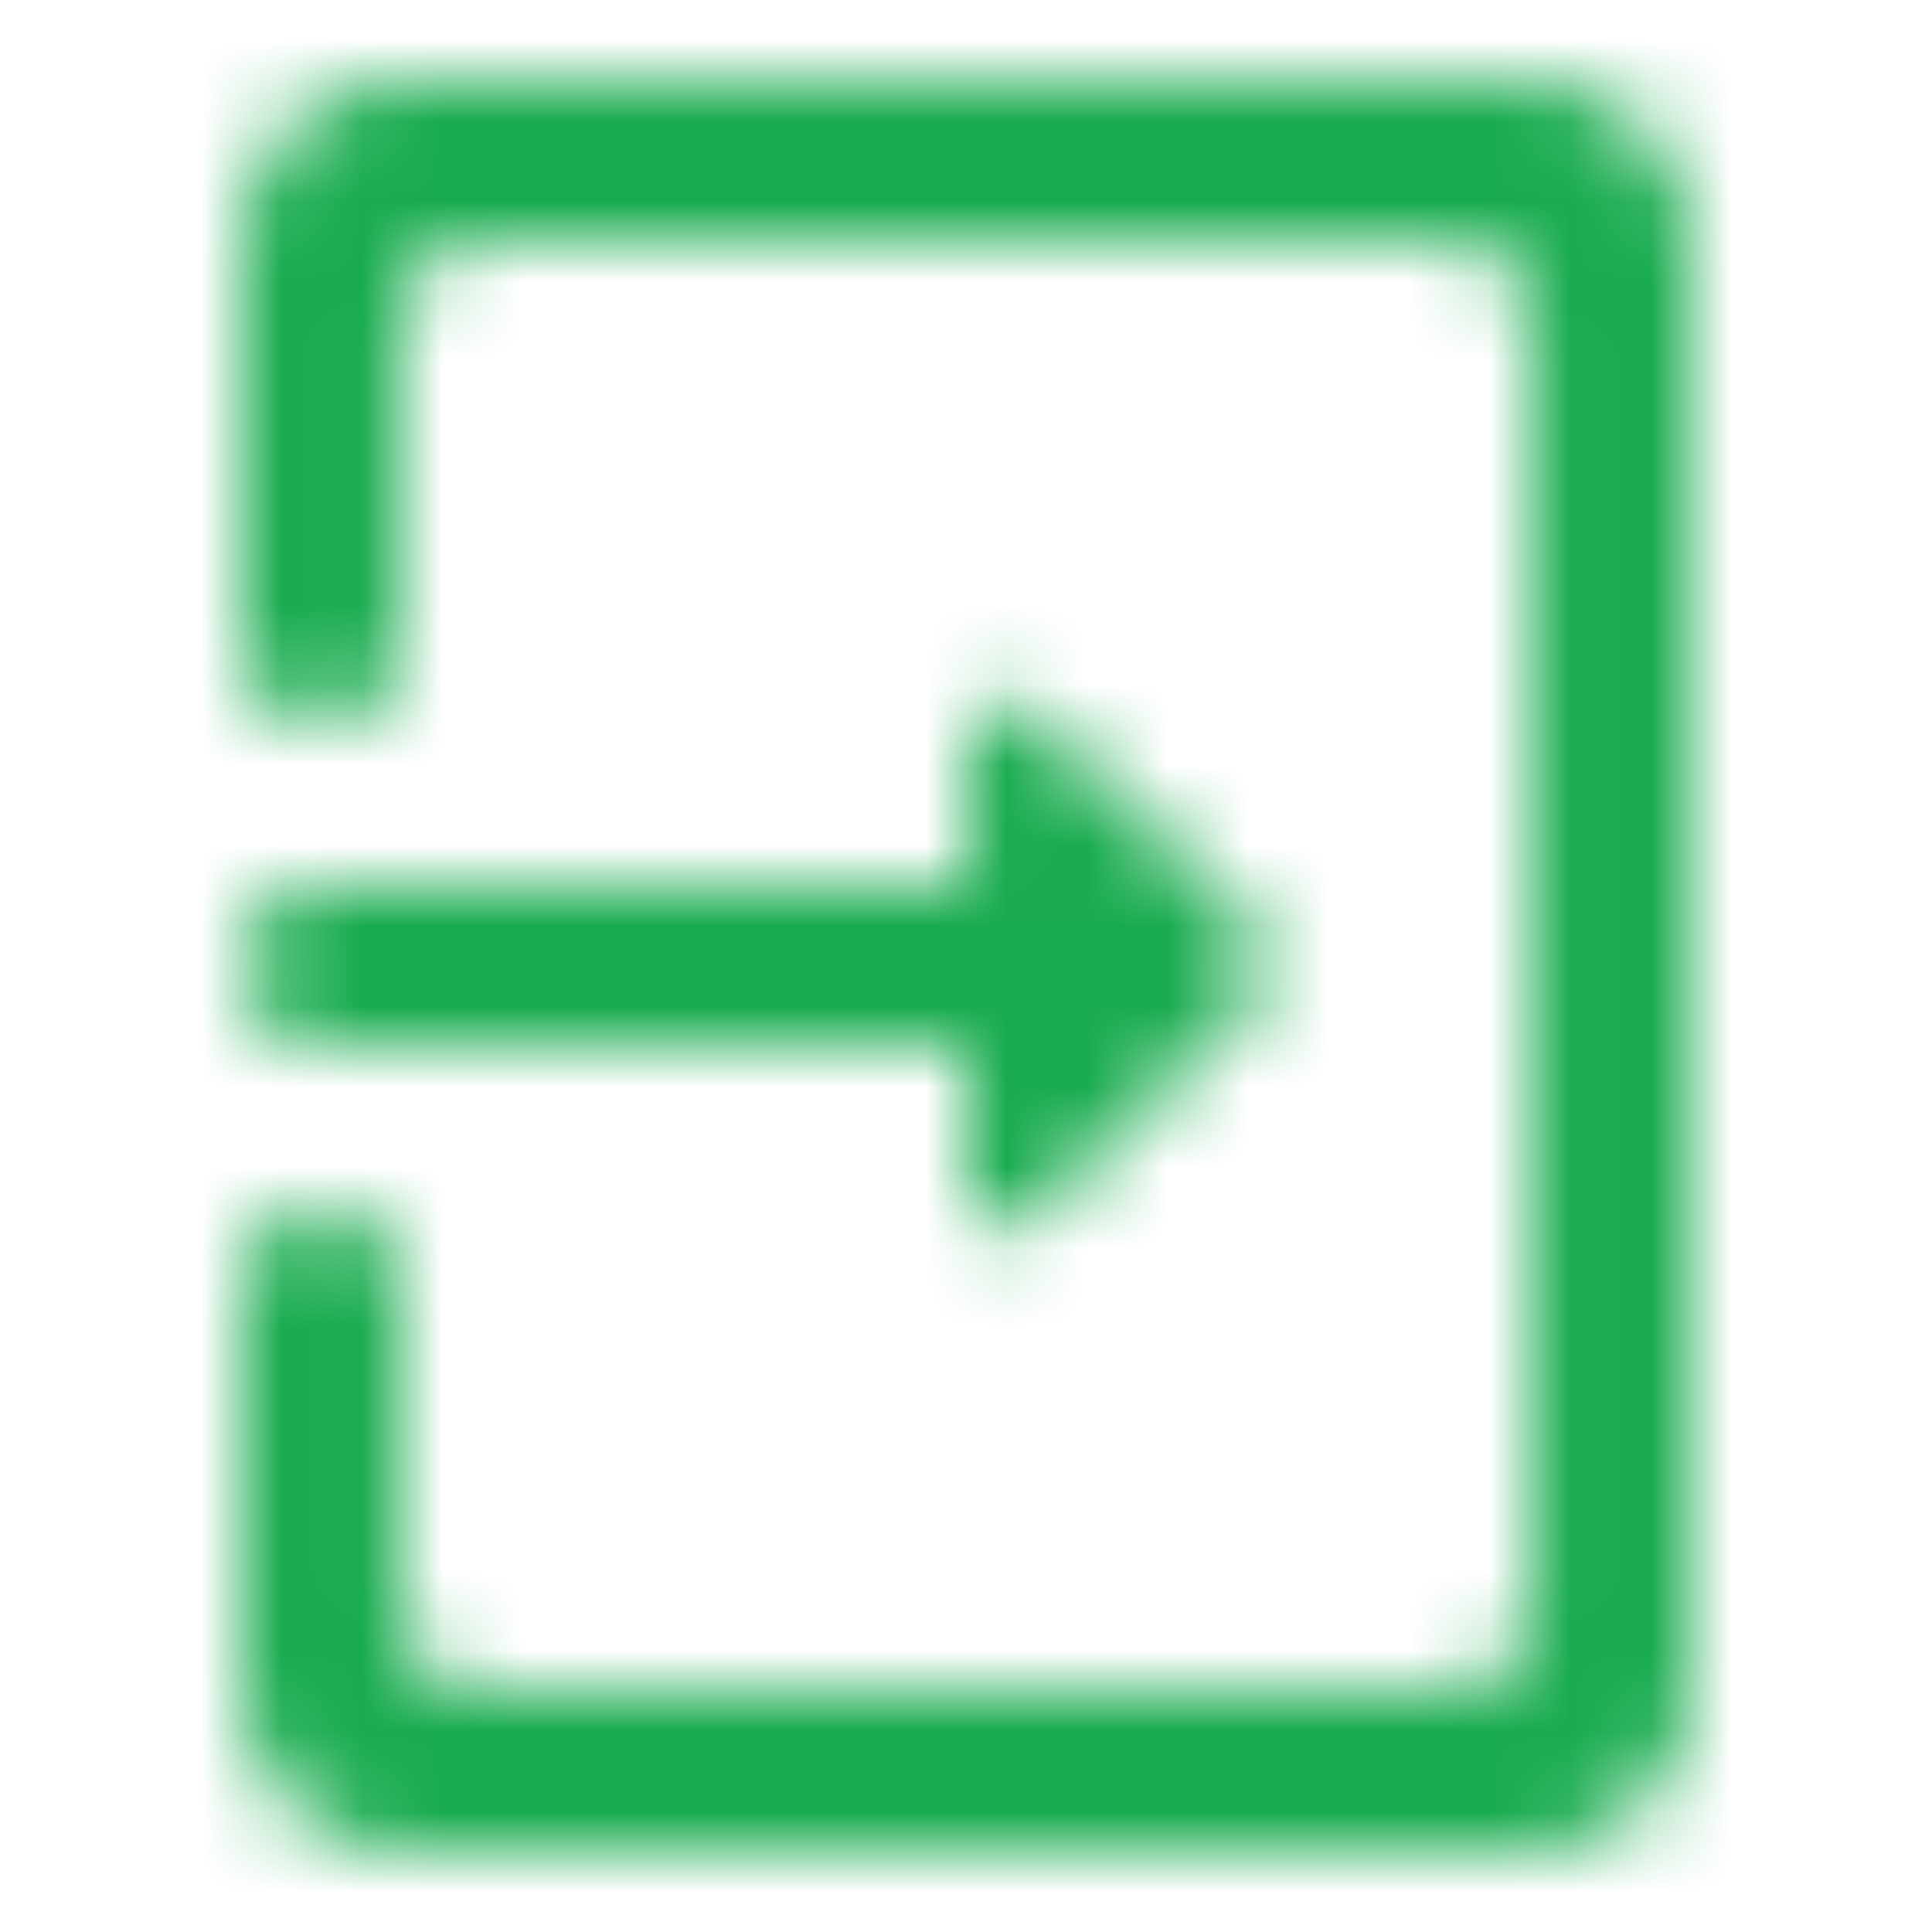 <svg width="24" height="24" viewBox="0 0 24 24" fill="none" xmlns="http://www.w3.org/2000/svg">
<g id="Action / system vertical_alt">
<mask id="mask0_258_319" style="mask-type:alpha" maskUnits="userSpaceOnUse" x="3" y="1" width="18" height="22">
<g id="Icon Mask">
<path id="Round" fill-rule="evenodd" clip-rule="evenodd" d="M3 8.01L3 3C3 1.9 3.9 1 5 1L19 1C20.1 1 21 1.9 21 3L21 21C21 22.1 20.1 23 19 23L5 23C3.9 23 3 22.1 3 21L3 15.99C3 15.45 3.45 15 4 15C4.54 15 4.99 15.45 4.99 15.99L4.99 20C4.99 20.55 5.44 21 5.99 21L18.01 21C18.56 21 19.01 20.55 19.01 20L19.01 4C19.01 3.45 18.56 3 18.01 3L5.98 3C5.43 3 4.98 3.45 4.98 4L4.98 8.01C4.98 8.55 4.54 9 3.99 9C3.45 9 3 8.55 3 8.01ZM12.86 8.86L15.65 11.65C15.84 11.84 15.84 12.16 15.64 12.35L12.85 15.14C12.54 15.46 12 15.24 12 14.79L12 13L4 13C3.45 13 3 12.55 3 12C3 11.45 3.45 11 4 11L12.01 11L12.01 9.21C12.01 8.77 12.55 8.55 12.86 8.86Z" fill="black"/>
</g>
</mask>
<g mask="url(#mask0_258_319)">
<rect id="Color Fill" y="24" width="24" height="24" transform="rotate(-90 0 24)" fill="#19AB4F"/>
</g>
</g>
</svg>
